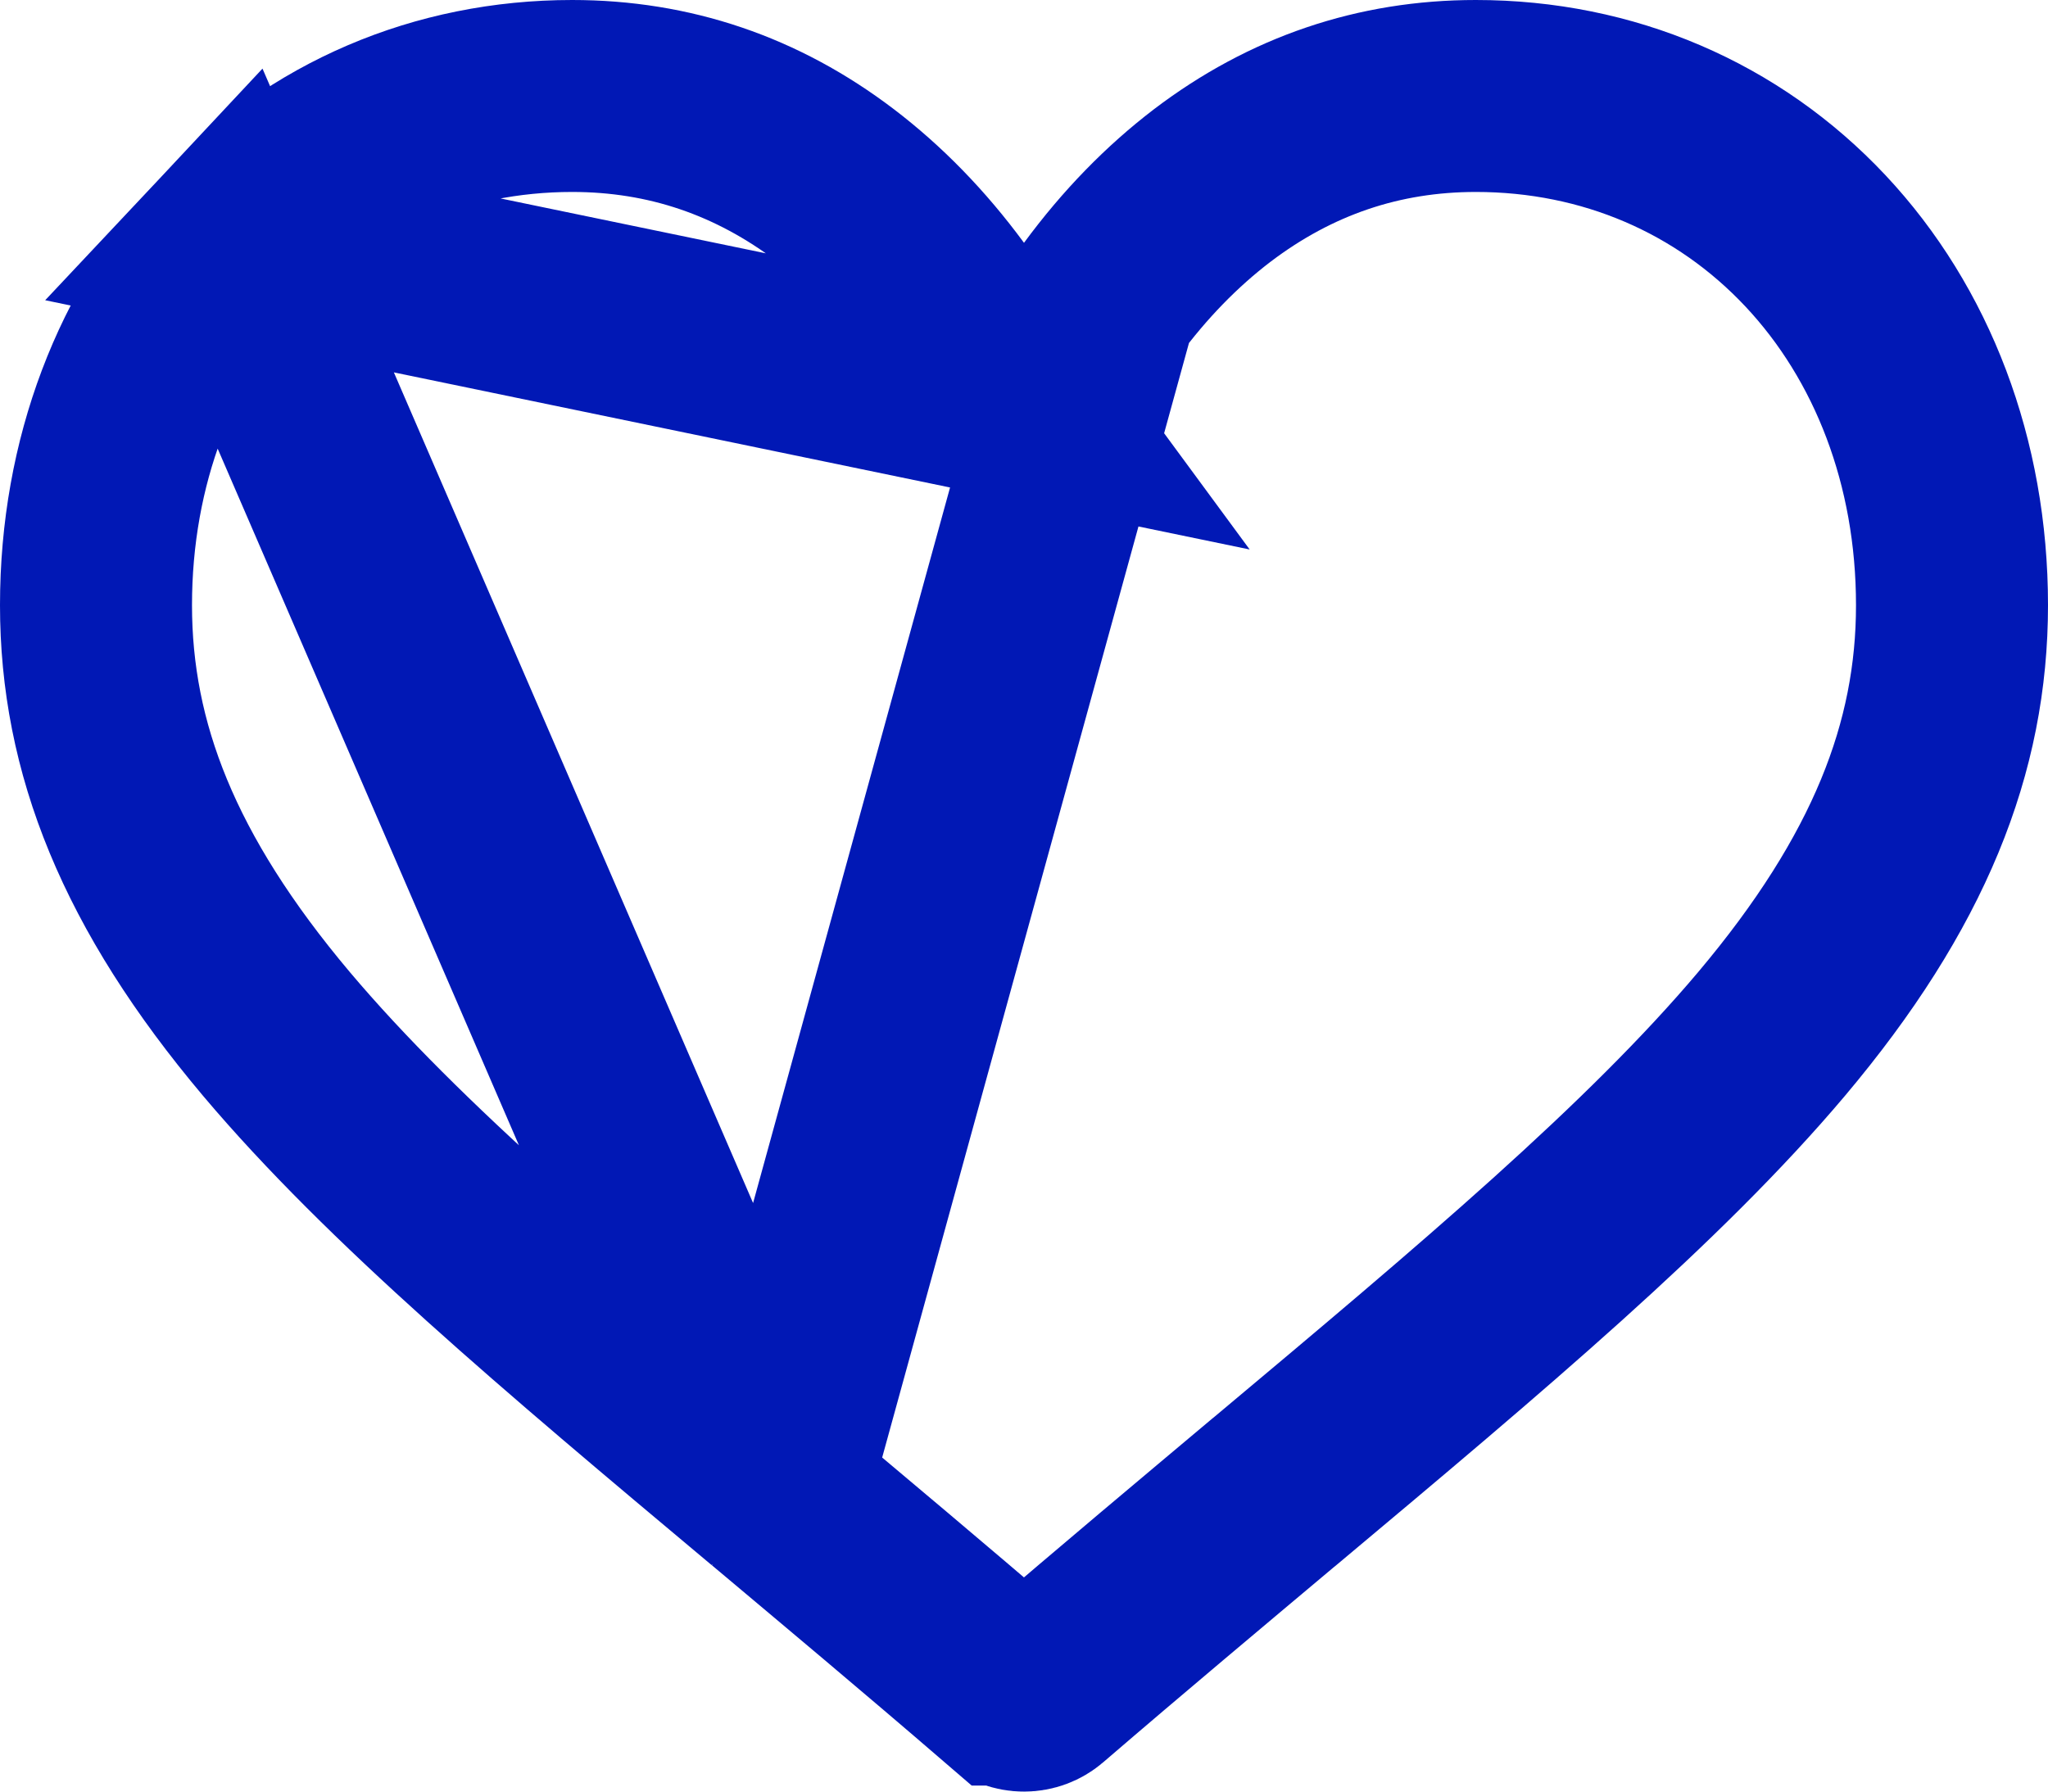 <svg width="16" height="14" viewBox="0 0 16 14" fill="none" xmlns="http://www.w3.org/2000/svg">
<path d="M8 3.163L7.396 2.342C7.135 1.987 6.844 1.69 6.529 1.45L6.529 1.45C5.914 0.982 5.227 0.75 4.47 0.75C3.437 0.75 2.5 1.154 1.816 1.883L8 3.163ZM8 3.163L8.604 2.342M8 3.163L8.604 2.342M8.604 2.342C8.865 1.987 9.156 1.69 9.47 1.45C10.086 0.982 10.773 0.75 11.53 0.75C12.563 0.75 13.5 1.154 14.184 1.883C14.861 2.605 15.25 3.61 15.25 4.729C15.25 5.841 14.839 6.894 13.84 8.08L13.84 8.08C12.922 9.168 11.588 10.29 9.959 11.655L9.959 11.655L9.944 11.667C9.398 12.126 8.775 12.647 8.129 13.203L8.129 13.203C8.095 13.232 8.05 13.25 8 13.25C7.95 13.25 7.905 13.232 7.871 13.203L7.87 13.203C7.22 12.643 6.593 12.118 6.044 11.657L6.041 11.655L6.041 11.655M8.604 2.342L6.041 11.655M6.041 11.655C4.412 10.29 3.078 9.168 2.16 8.08C1.161 6.894 0.75 5.841 0.75 4.729C0.75 3.61 1.139 2.605 1.816 1.883L6.041 11.655Z" stroke="#0118B5" stroke-width="1.5"/>
</svg>
